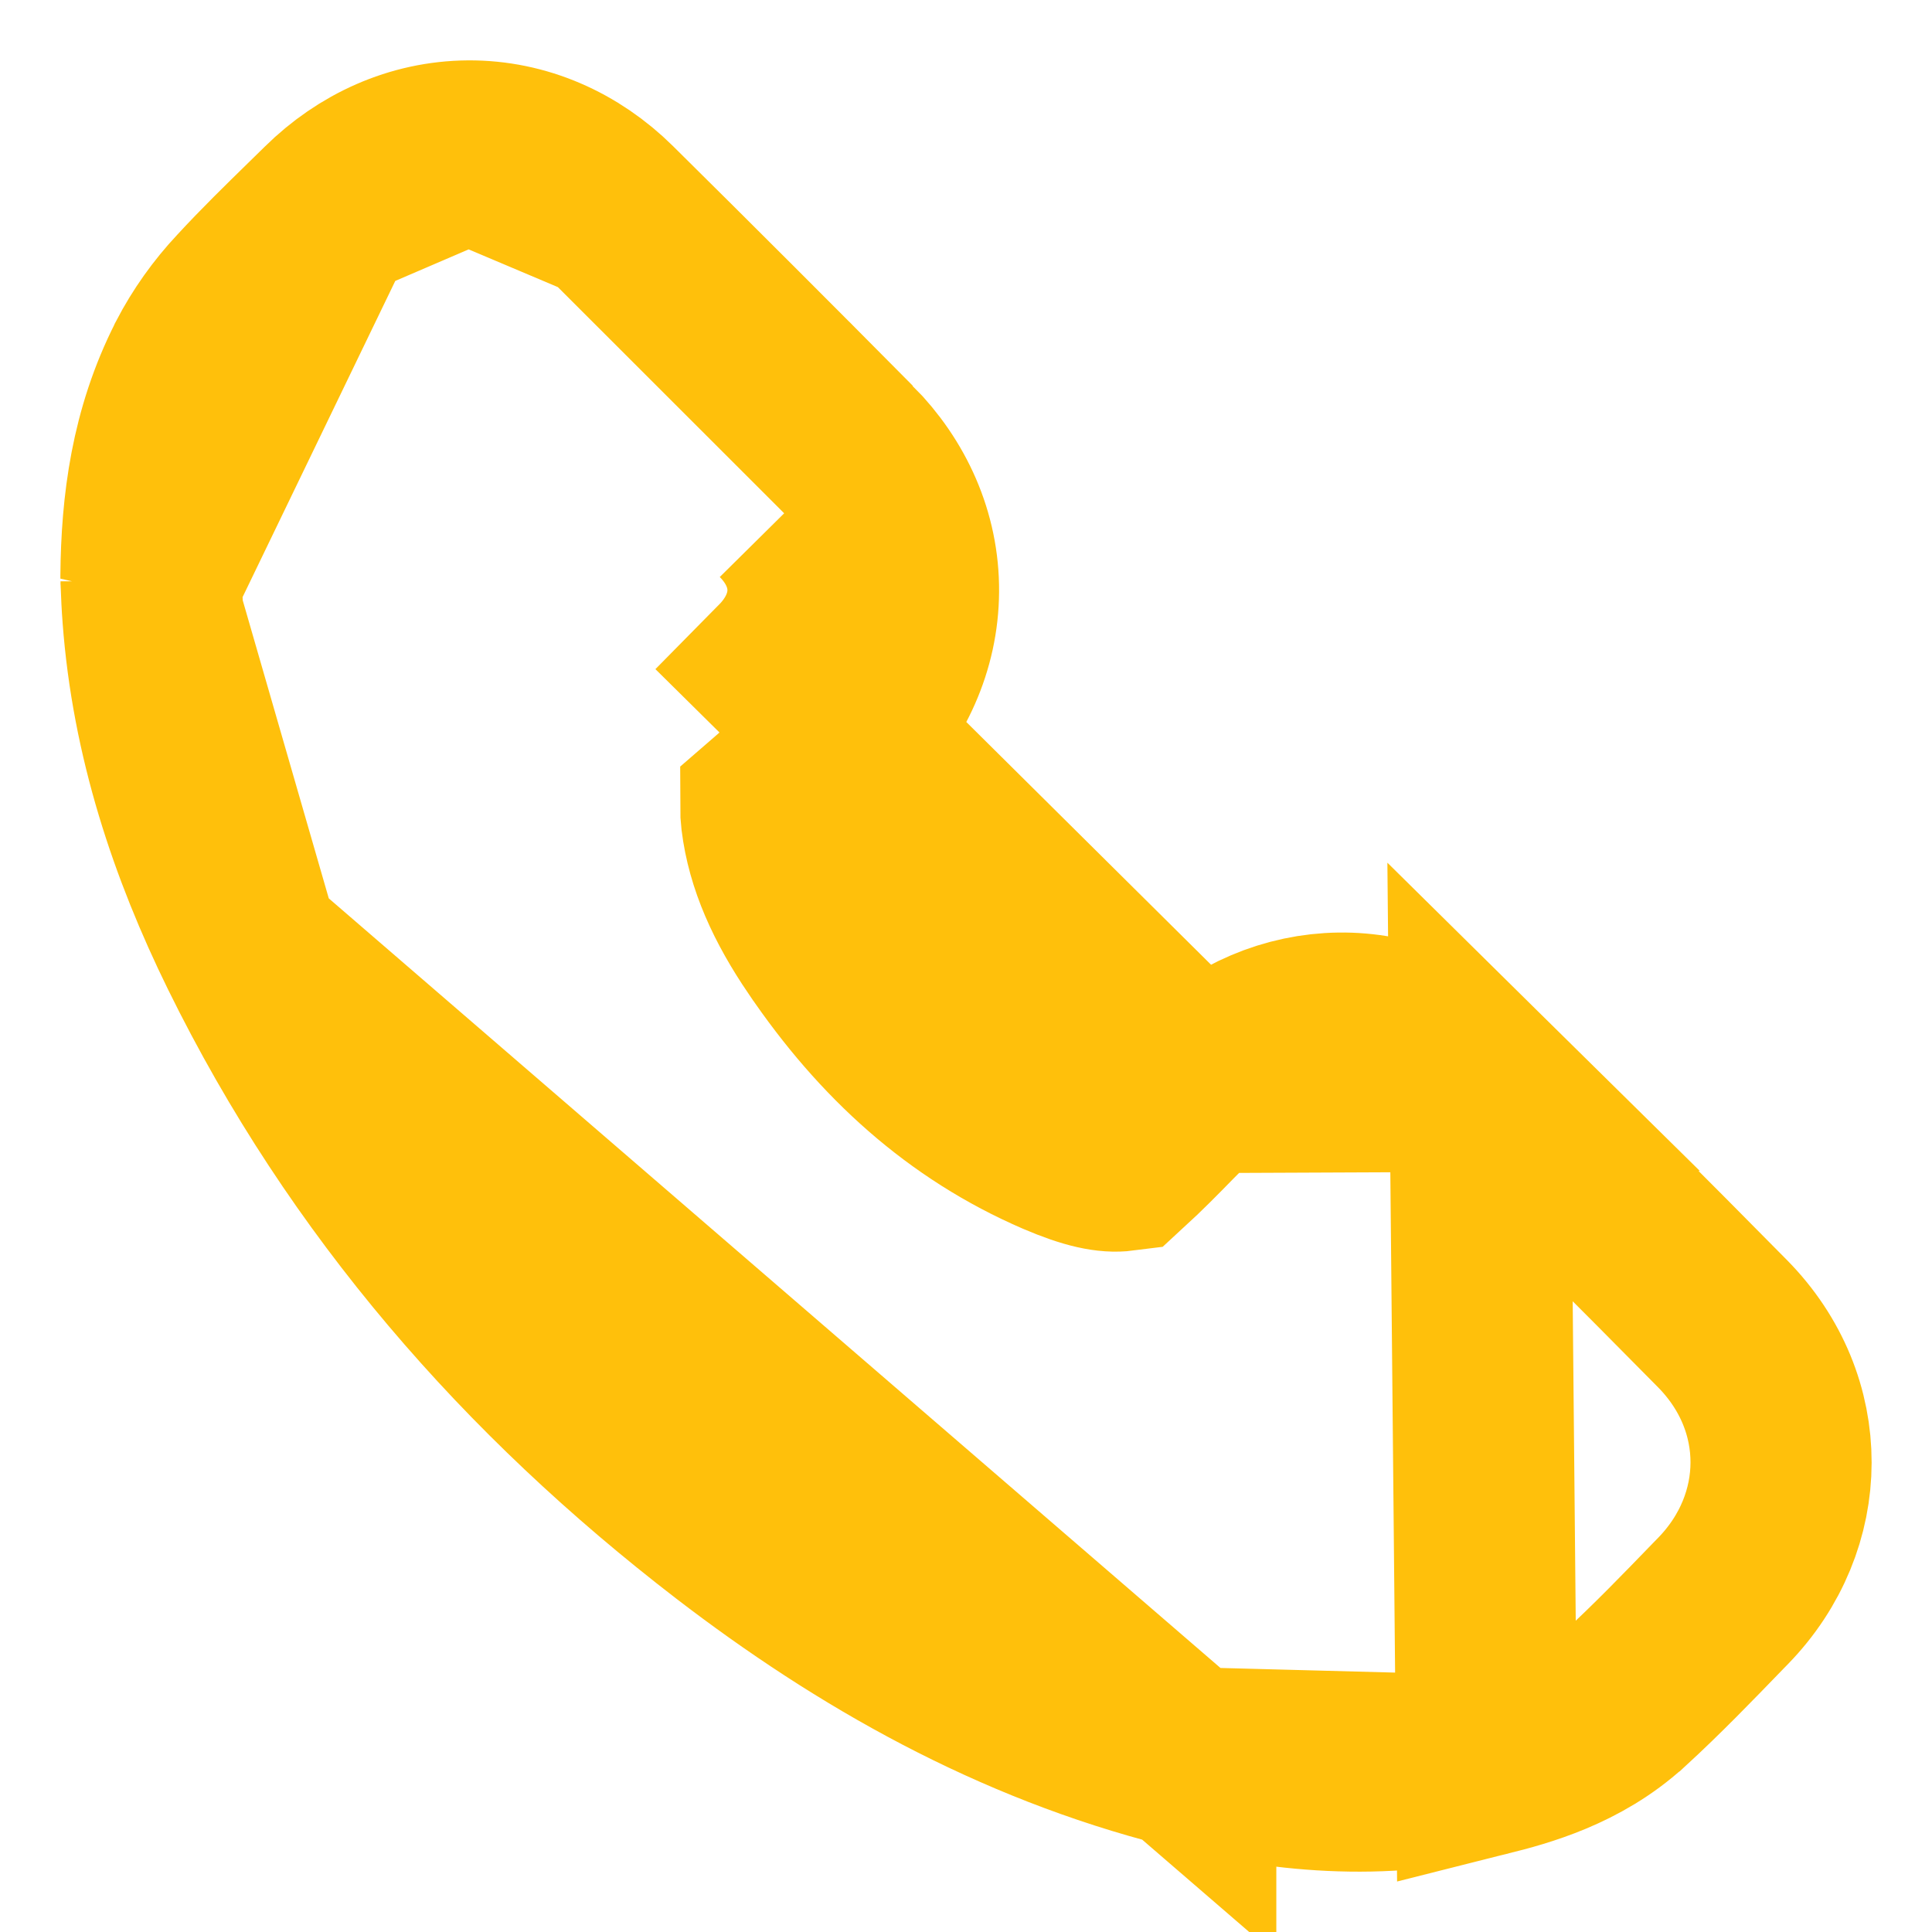 <svg width="16" height="16" viewBox="0 0 16 16" fill="none" xmlns="http://www.w3.org/2000/svg">
<path id="Vector" d="M1.25 4.792L1.25 4.769C1.255 4.184 1.332 3.586 1.625 3.01L1.628 3.003L1.628 3.003C1.732 2.803 1.863 2.619 2.017 2.455C2.201 2.255 2.399 2.062 2.579 1.886C2.627 1.839 2.674 1.793 2.72 1.748L1.25 4.792ZM1.25 4.792L1.251 4.814M1.25 4.792L1.251 4.814M1.251 4.814C1.251 4.822 1.252 4.836 1.253 4.854C1.255 4.911 1.259 5.01 1.266 5.096L1.266 5.098M1.251 4.814L1.266 5.098M7.021 6.062L7.021 6.062C6.981 6.103 6.936 6.149 6.888 6.199C6.742 6.351 6.565 6.535 6.383 6.692C6.383 6.692 6.383 6.692 6.383 6.692C6.383 6.711 6.384 6.741 6.389 6.784C6.431 7.126 6.579 7.455 6.819 7.808L6.82 7.809C7.335 8.569 7.966 9.141 8.768 9.487C9.027 9.598 9.18 9.627 9.297 9.612C9.432 9.488 9.551 9.367 9.681 9.234C9.764 9.151 9.851 9.062 9.949 8.966L7.021 6.062ZM7.021 6.062C7.331 5.749 7.521 5.341 7.524 4.897C7.527 4.451 7.34 4.04 7.027 3.724L6.494 4.251M7.021 6.062L6.488 5.535C6.866 5.152 6.871 4.632 6.494 4.251M6.494 4.251L7.027 3.723M6.494 4.251L7.027 3.723M7.027 3.723C6.37 3.06 5.71 2.4 5.047 1.744L7.027 3.723ZM12.257 8.955L12.257 8.955C12.931 9.62 13.601 10.289 14.266 10.963L14.266 10.963C14.916 11.623 14.905 12.604 14.271 13.257C14.257 13.271 14.243 13.286 14.228 13.301C13.985 13.552 13.725 13.822 13.447 14.077L13.444 14.079L13.444 14.079C13.066 14.424 12.605 14.548 12.311 14.622L12.257 8.955ZM12.257 8.955C11.587 8.294 10.596 8.327 9.949 8.965L12.257 8.955ZM9.82 14.556L9.82 14.555C8.397 14.194 7.164 13.494 6.057 12.644L6.057 12.644C4.386 11.359 3.012 9.792 2.064 7.862L9.82 14.556ZM9.82 14.556C10.593 14.752 11.436 14.842 12.311 14.622L9.82 14.556ZM1.266 5.098C1.34 6.099 1.648 7.015 2.064 7.862L1.266 5.098ZM3.879 1.25C4.321 1.247 4.731 1.431 5.047 1.744L3.879 1.25ZM3.879 1.25C3.438 1.253 3.032 1.44 2.72 1.748L3.879 1.25Z" stroke="#FFC00B" stroke-width="1.5"/>
</svg>
